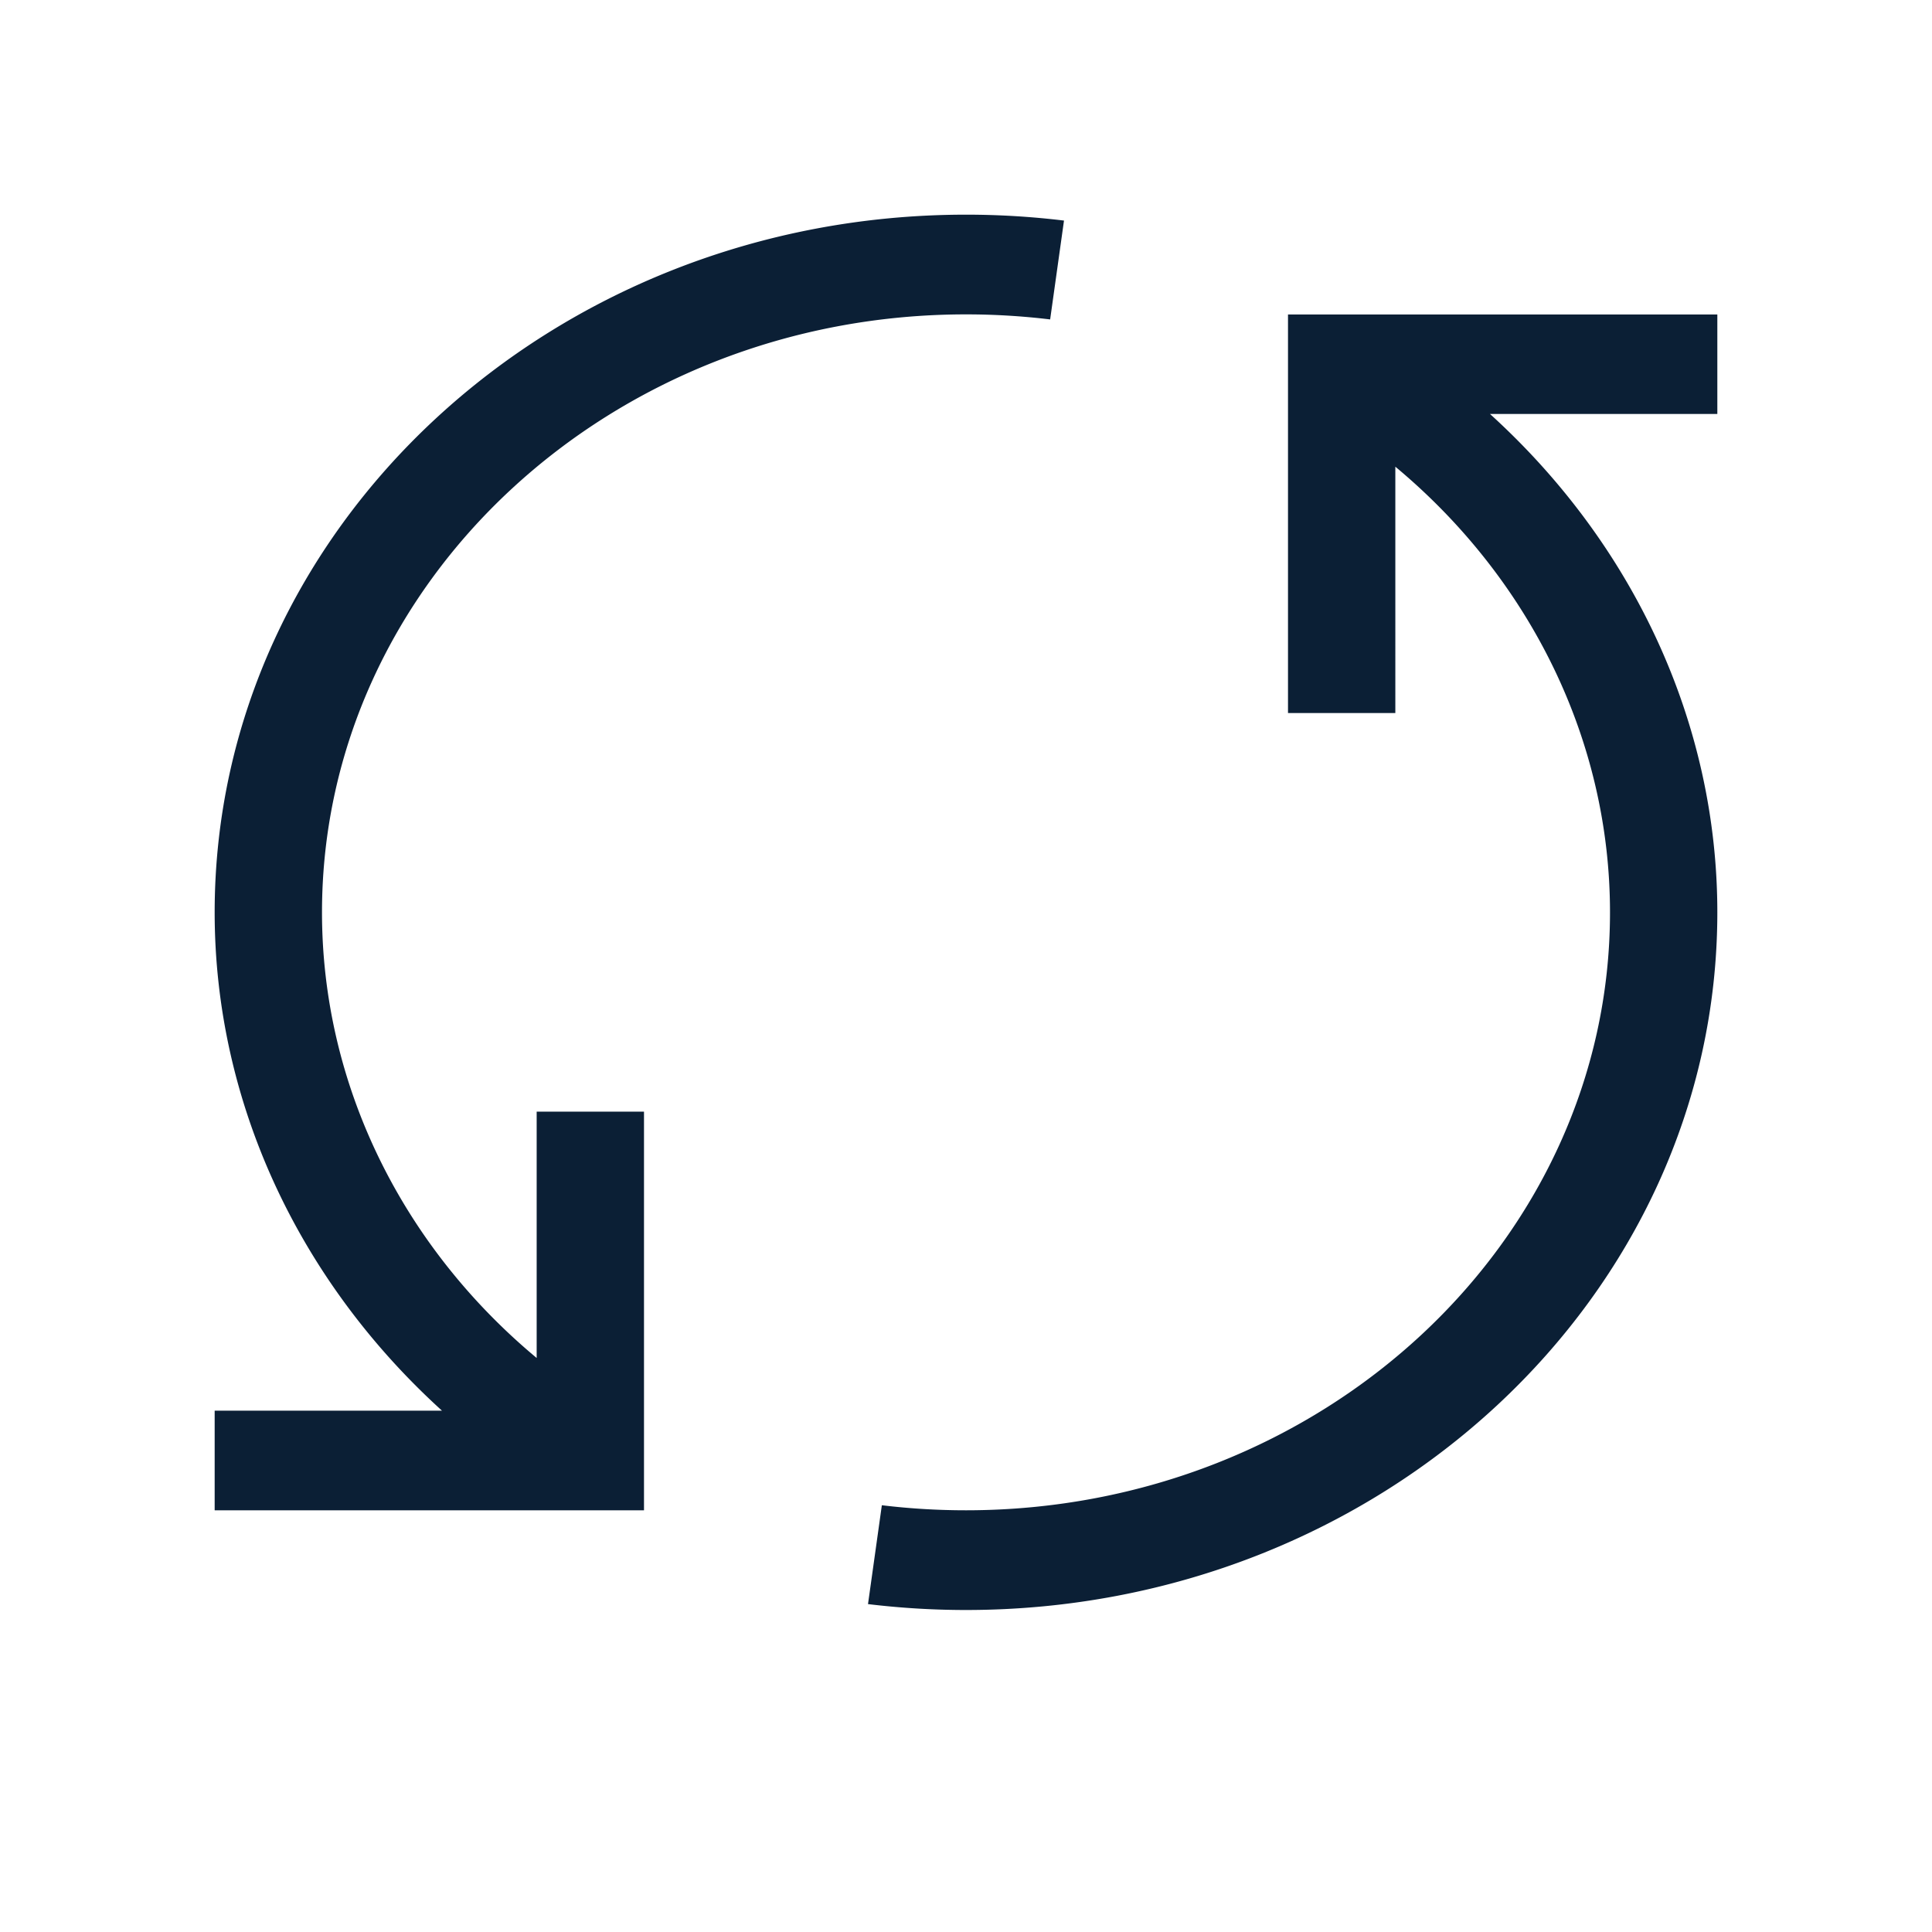 <svg width="18" height="18" viewBox="0 0 18 18" xmlns="http://www.w3.org/2000/svg"><g fill="none" fill-rule="evenodd"><path d="M0 0h18v18H0z"/><path d="M12 2.929v3.714h1V4.348C14.263 5.4 15 6.906 15 8.5c0 3.073-2.691 5.571-6 5.571-.266 0-.527-.016-.784-.047l-.129.921c.299.036.603.055.913.055 3.86 0 7-2.917 7-6.5 0-1.764-.781-3.43-2.118-4.643H16V2.93h-4zM2 14.071h4v-3.714H5v2.295C3.737 11.6 3 10.094 3 8.5c0-3.073 2.691-5.571 6-5.571.266 0 .527.016.784.047l.129-.921A7.582 7.582 0 0 0 9 2C5.14 2 2 4.917 2 8.5c0 1.764.781 3.43 2.118 4.643H2v.928z" fill="#0B1F35"/></g></svg>